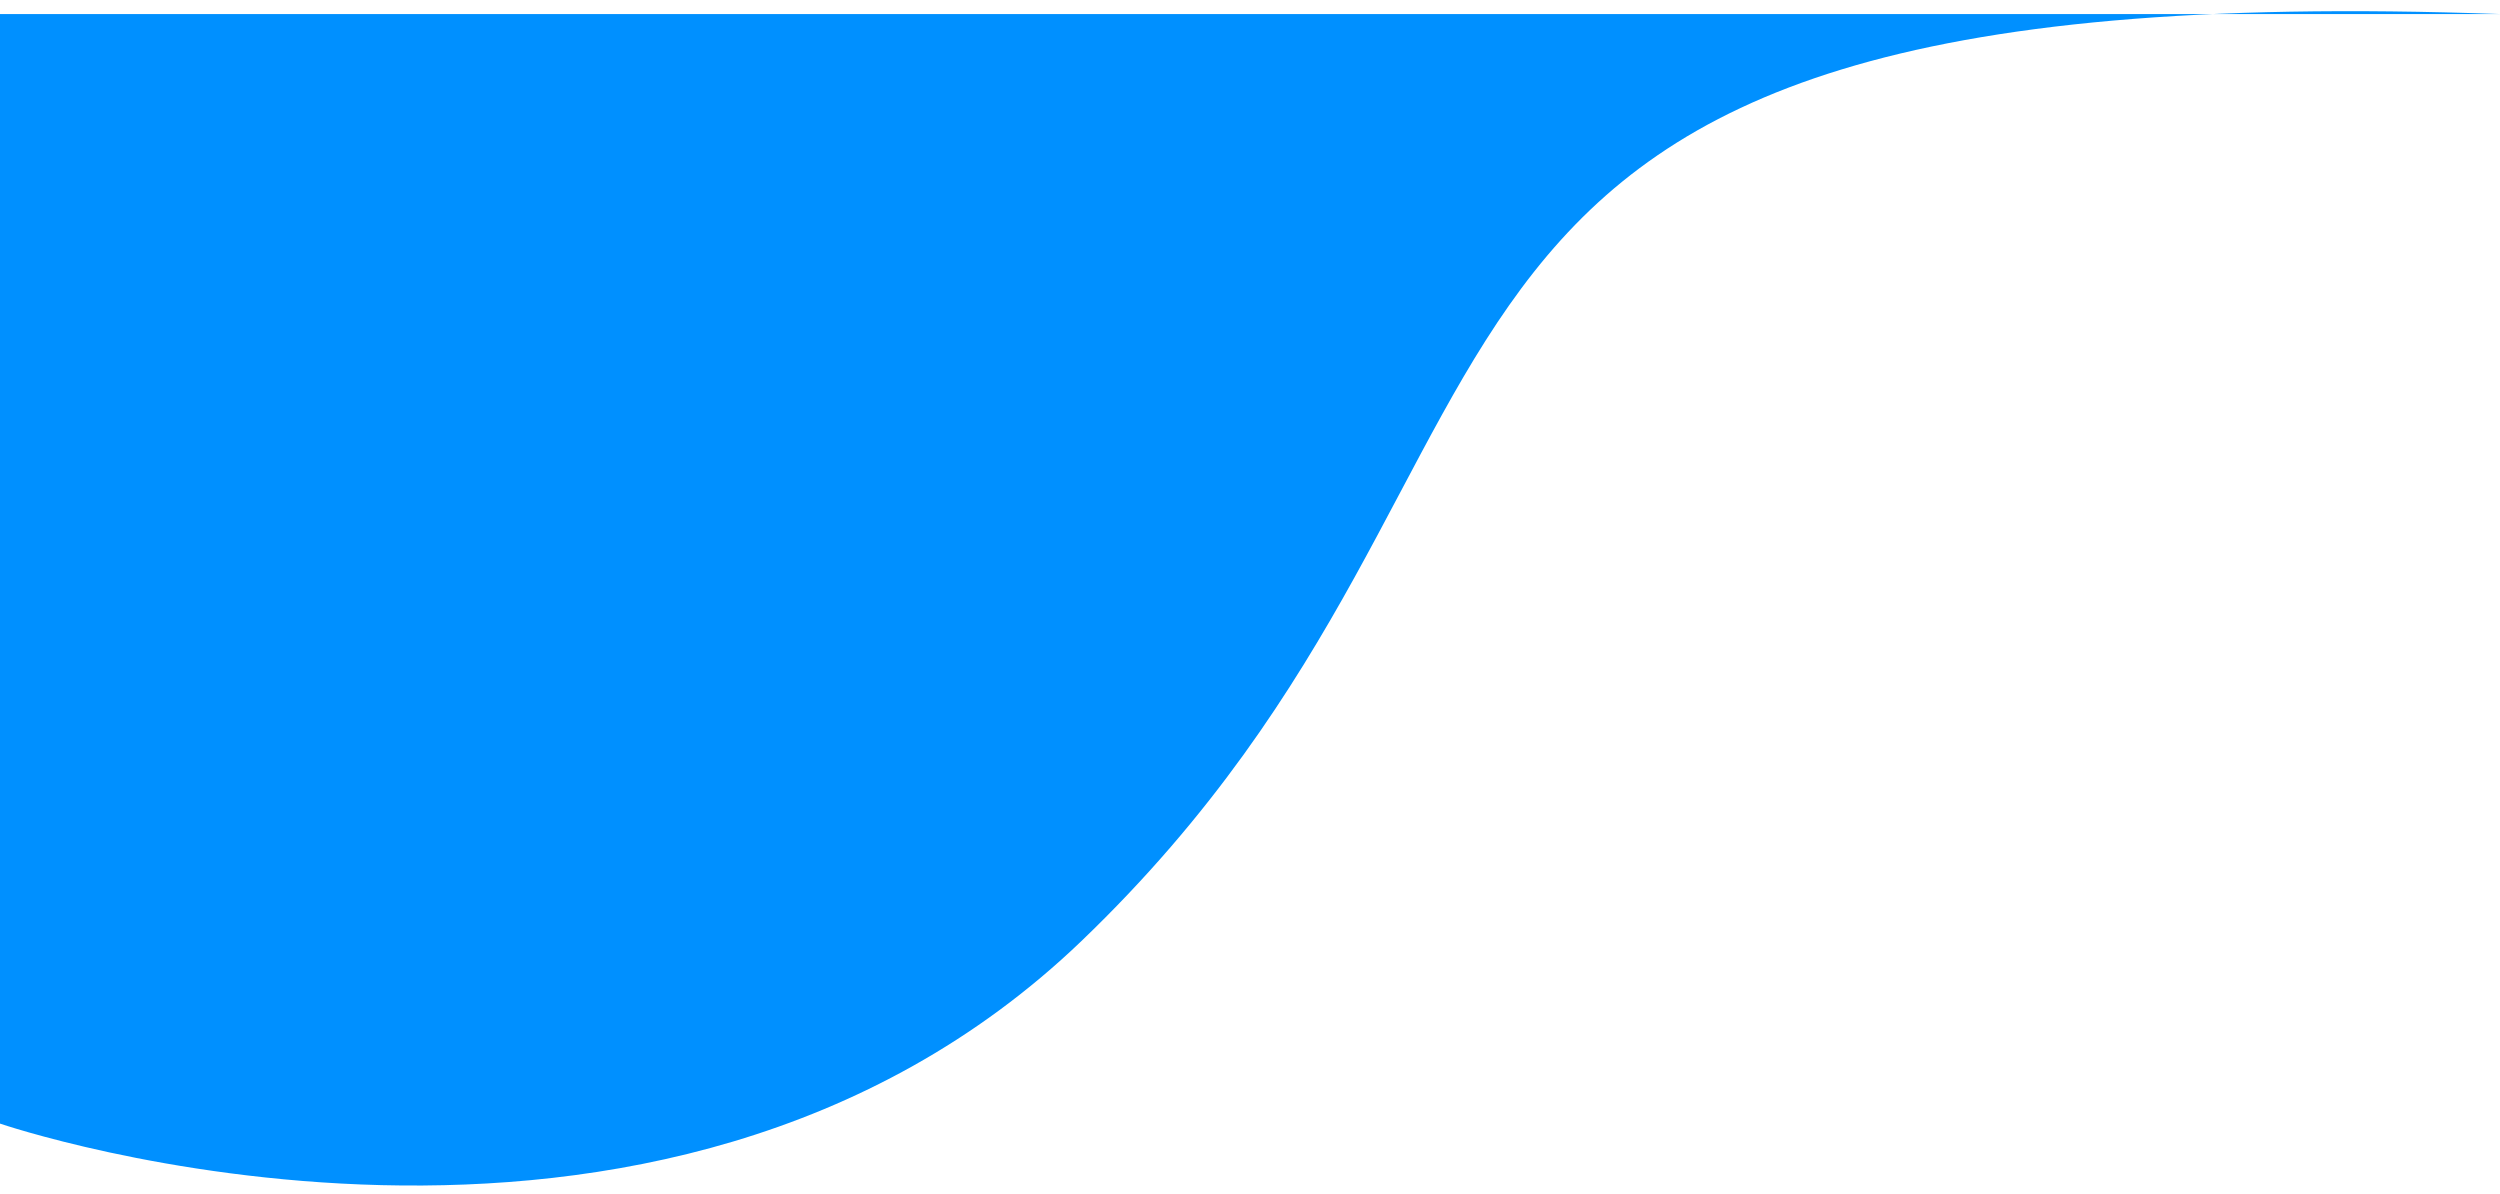 <svg 
 xmlns="http://www.w3.org/2000/svg"
 xmlns:xlink="http://www.w3.org/1999/xlink"
 width="178px" height="85px">
<path fill-rule="evenodd"  fill="rgb(0, 144, 255)"
 d="M0.000,80.000 C0.000,80.000 46.759,96.019 77.000,67.000 C114.418,31.094 91.821,-2.126 178.000,1.000 C178.000,1.000 0.000,1.000 0.000,1.000 C0.000,1.000 0.000,80.000 0.000,80.000 Z"/>
</svg>